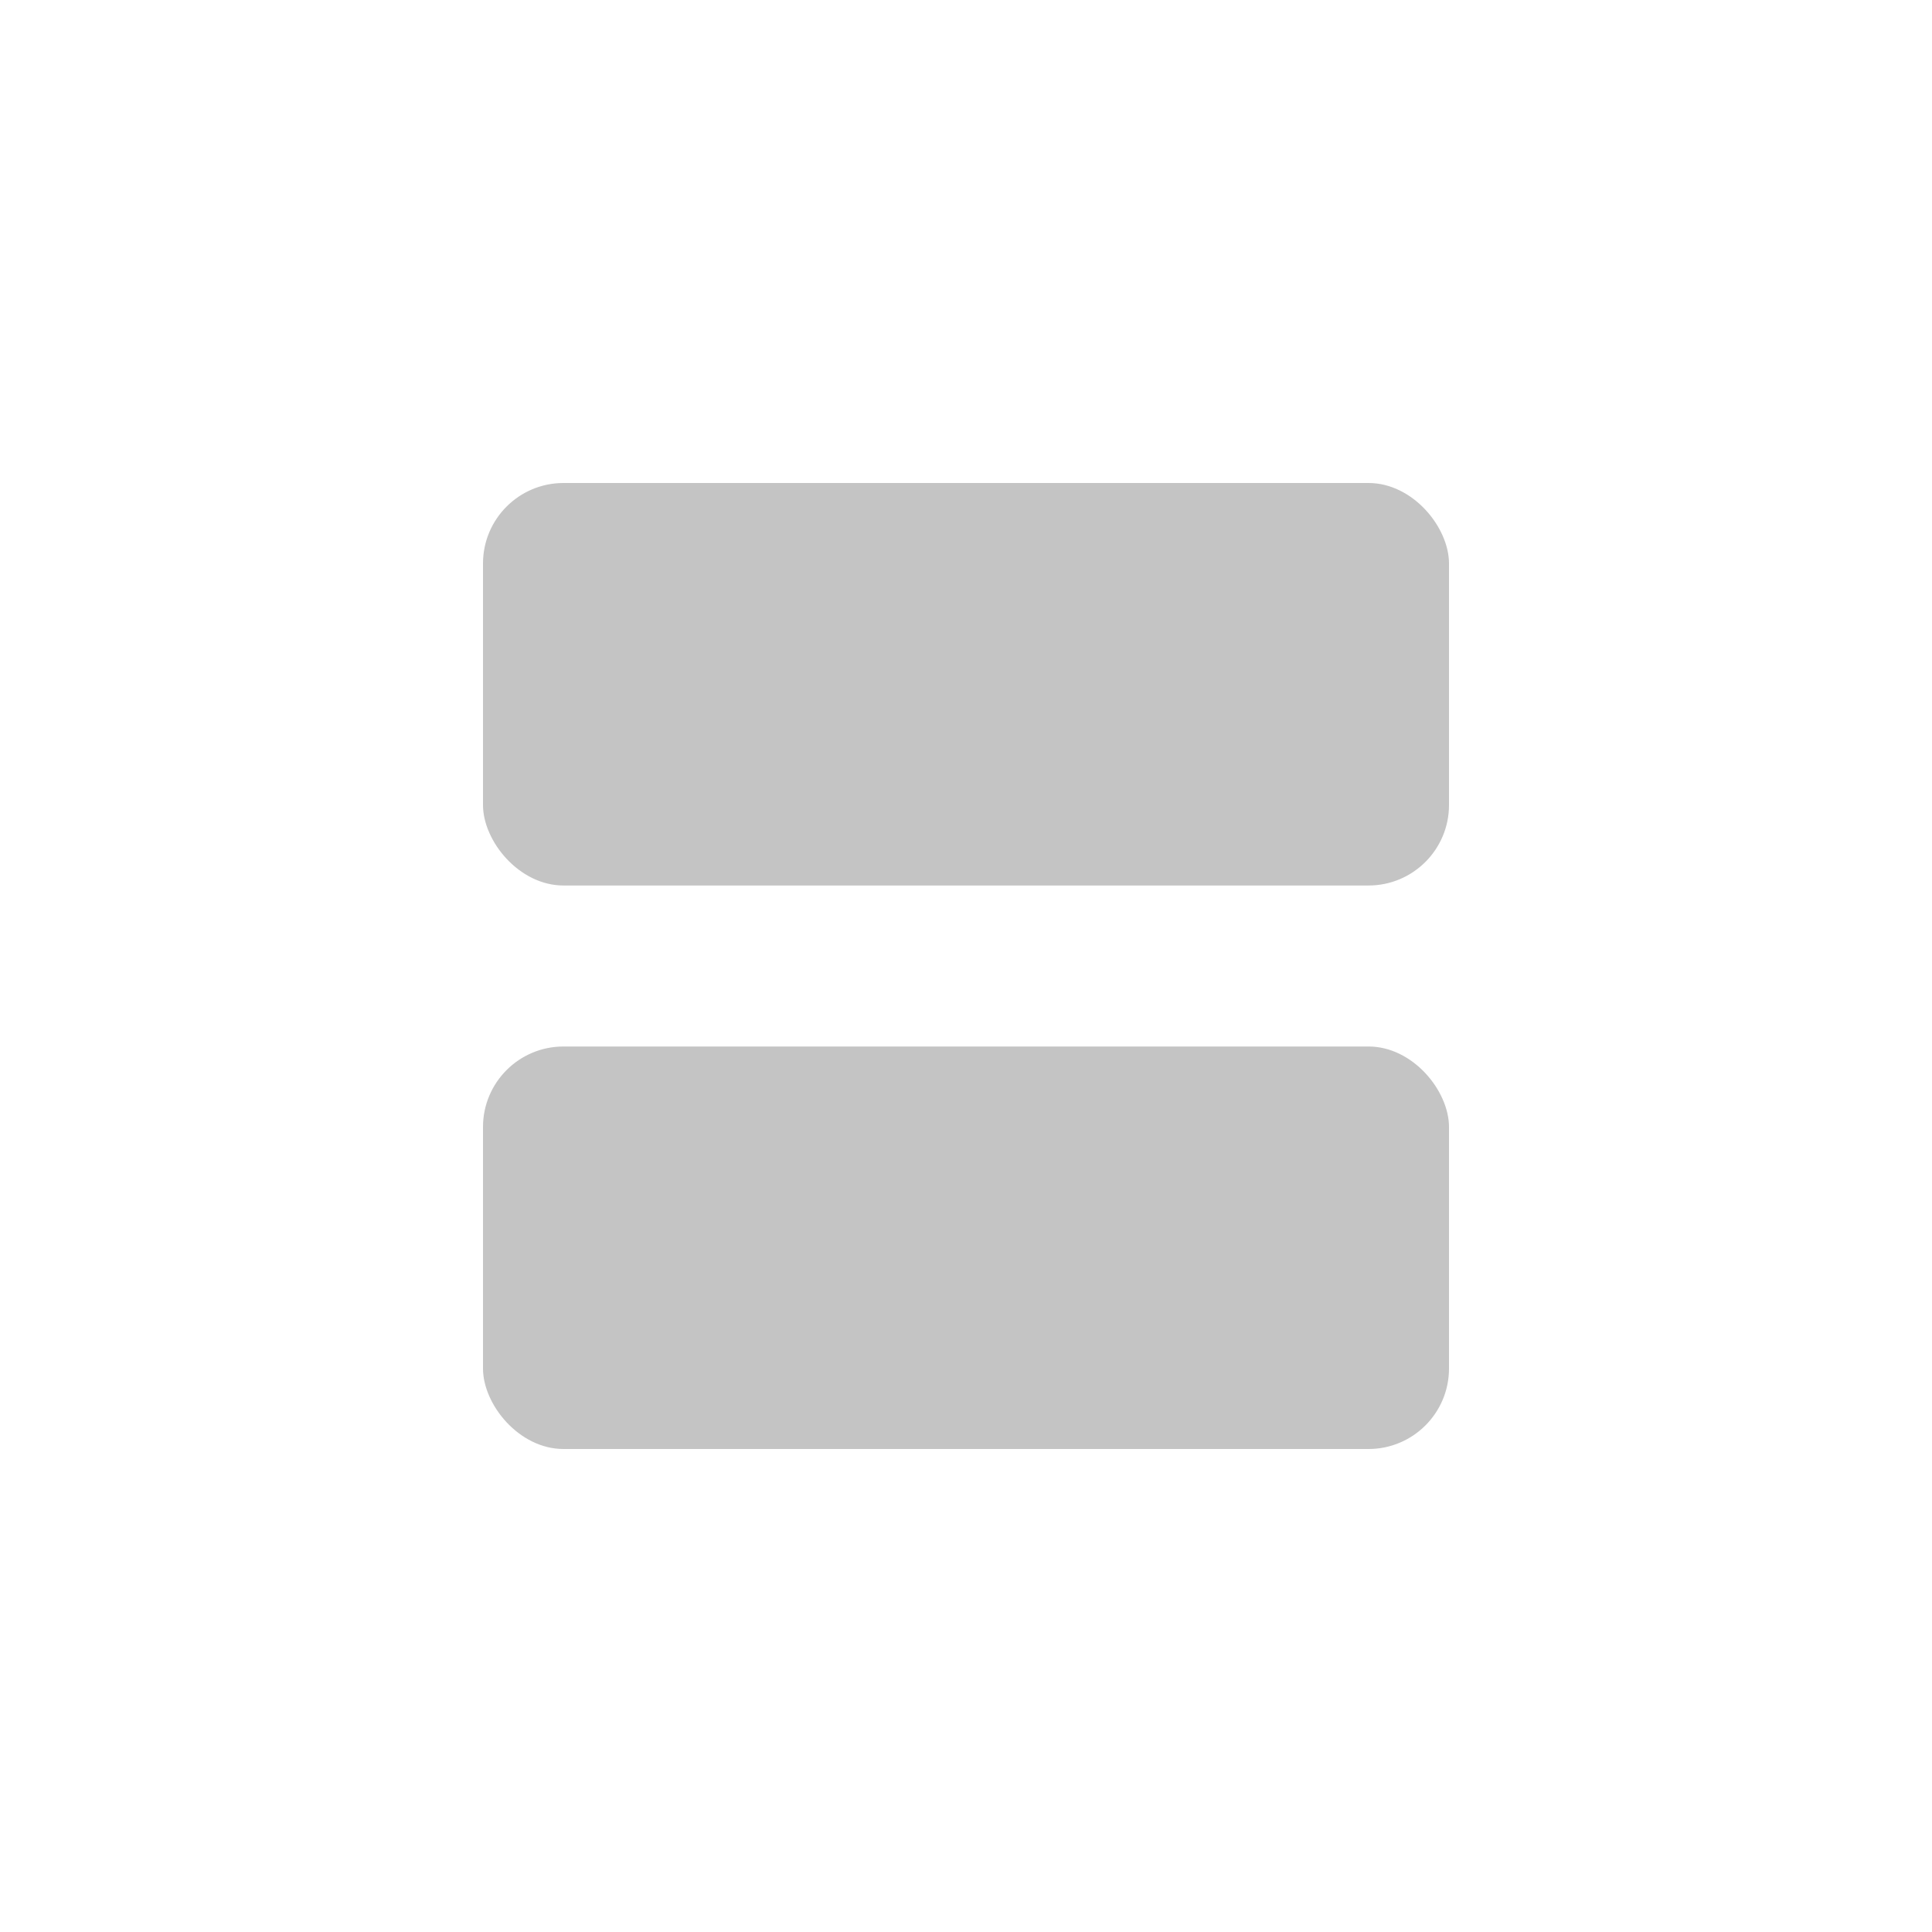 <svg width="24" height="24" viewBox="0 0 24 24" fill="none" xmlns="http://www.w3.org/2000/svg">
<rect x="6" y="6" width="12" height="5" rx="1" fill="#C4C4C4"/>
<rect x="6" y="13" width="12" height="5" rx="1" fill="#C4C4C4"/>
<zoom style="selected" value="|:#4F9AF7|:#4F9AF7"/>
</svg>
